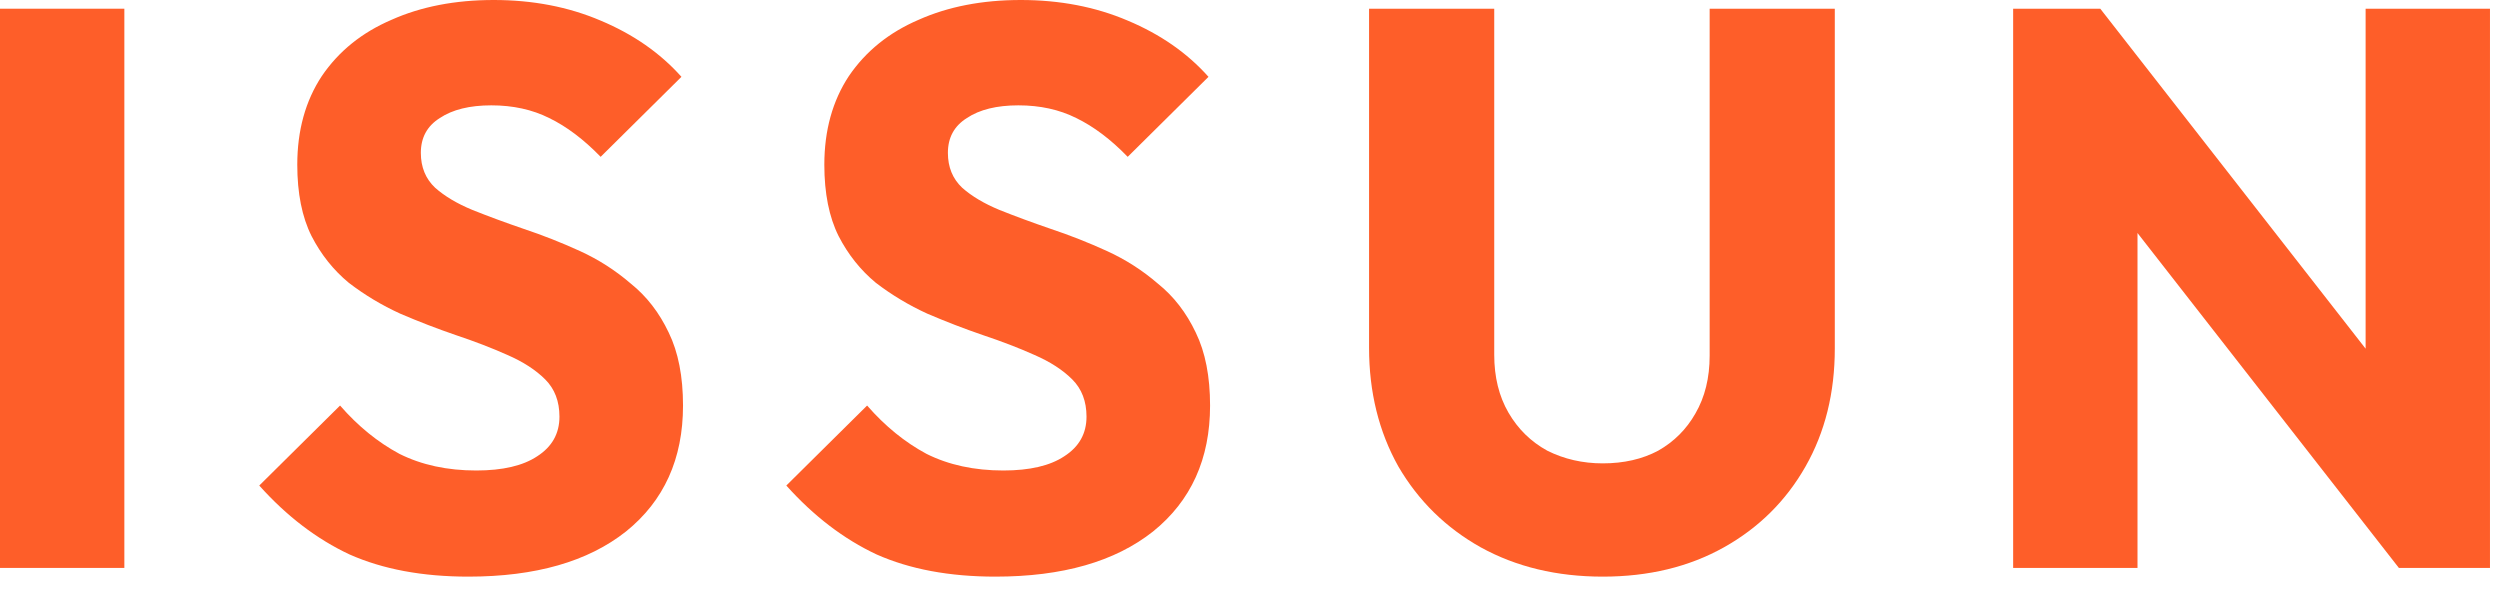 <svg width="101" height="24" viewBox="0 0 101 24" fill="none" xmlns="http://www.w3.org/2000/svg">
<g clip-path="url(#clip0_1_2)">
<path d="M81.331 22.944V0.352H84.851L86.355 4.864V22.944H81.331ZM96.915 22.944L83.603 5.888L84.851 0.352L98.163 17.408L96.915 22.944ZM96.915 22.944L95.571 18.432V0.352H100.595V22.944H96.915Z" fill="#FE5E29"/>
<path d="M64.751 23.296C62.895 23.296 61.252 22.901 59.822 22.112C58.414 21.323 57.305 20.235 56.495 18.848C55.705 17.44 55.31 15.84 55.31 14.048V0.352H60.367V14.336C60.367 15.232 60.559 16.011 60.943 16.672C61.327 17.333 61.849 17.845 62.511 18.208C63.193 18.549 63.94 18.72 64.751 18.72C65.604 18.72 66.35 18.549 66.99 18.208C67.63 17.845 68.132 17.344 68.495 16.704C68.879 16.043 69.07 15.264 69.07 14.368V0.352H74.126V14.08C74.126 15.872 73.732 17.461 72.942 18.848C72.153 20.235 71.055 21.323 69.647 22.112C68.239 22.901 66.606 23.296 64.751 23.296Z" fill="#FE5E29"/>
<path d="M40.215 23.296C38.359 23.296 36.759 22.997 35.415 22.4C34.093 21.781 32.877 20.853 31.767 19.616L35.031 16.384C35.757 17.216 36.557 17.867 37.431 18.336C38.327 18.784 39.362 19.008 40.535 19.008C41.602 19.008 42.423 18.816 42.999 18.432C43.597 18.048 43.895 17.515 43.895 16.832C43.895 16.213 43.703 15.712 43.319 15.328C42.935 14.944 42.423 14.613 41.783 14.336C41.165 14.059 40.471 13.792 39.703 13.536C38.957 13.28 38.21 12.992 37.463 12.672C36.717 12.331 36.023 11.915 35.383 11.424C34.765 10.912 34.263 10.283 33.879 9.536C33.495 8.768 33.303 7.808 33.303 6.656C33.303 5.269 33.634 4.075 34.295 3.072C34.978 2.069 35.917 1.312 37.111 0.8C38.306 0.267 39.682 0 41.239 0C42.818 0 44.258 0.277 45.559 0.832C46.882 1.387 47.97 2.144 48.823 3.104L45.559 6.336C44.877 5.632 44.183 5.109 43.479 4.768C42.797 4.427 42.018 4.256 41.143 4.256C40.269 4.256 39.575 4.427 39.063 4.768C38.551 5.088 38.295 5.557 38.295 6.176C38.295 6.752 38.487 7.221 38.871 7.584C39.255 7.925 39.757 8.224 40.375 8.48C41.015 8.736 41.709 8.992 42.455 9.248C43.223 9.504 43.981 9.803 44.727 10.144C45.474 10.485 46.157 10.923 46.775 11.456C47.415 11.968 47.927 12.629 48.311 13.44C48.695 14.229 48.887 15.211 48.887 16.384C48.887 18.539 48.119 20.235 46.583 21.472C45.047 22.688 42.925 23.296 40.215 23.296Z" fill="#FE5E29"/>
<path d="M18.922 23.296C17.066 23.296 15.466 22.997 14.122 22.4C12.799 21.781 11.583 20.853 10.474 19.616L13.738 16.384C14.463 17.216 15.263 17.867 16.138 18.336C17.034 18.784 18.068 19.008 19.242 19.008C20.308 19.008 21.13 18.816 21.706 18.432C22.303 18.048 22.602 17.515 22.602 16.832C22.602 16.213 22.41 15.712 22.026 15.328C21.642 14.944 21.13 14.613 20.49 14.336C19.871 14.059 19.178 13.792 18.41 13.536C17.663 13.28 16.916 12.992 16.17 12.672C15.423 12.331 14.73 11.915 14.09 11.424C13.471 10.912 12.97 10.283 12.586 9.536C12.202 8.768 12.01 7.808 12.01 6.656C12.01 5.269 12.34 4.075 13.002 3.072C13.684 2.069 14.623 1.312 15.818 0.8C17.012 0.267 18.388 0 19.946 0C21.524 0 22.964 0.277 24.266 0.832C25.588 1.387 26.676 2.144 27.53 3.104L24.266 6.336C23.583 5.632 22.89 5.109 22.186 4.768C21.503 4.427 20.724 4.256 19.85 4.256C18.975 4.256 18.282 4.427 17.77 4.768C17.258 5.088 17.002 5.557 17.002 6.176C17.002 6.752 17.194 7.221 17.578 7.584C17.962 7.925 18.463 8.224 19.082 8.48C19.722 8.736 20.415 8.992 21.162 9.248C21.93 9.504 22.687 9.803 23.434 10.144C24.18 10.485 24.863 10.923 25.482 11.456C26.122 11.968 26.634 12.629 27.018 13.44C27.402 14.229 27.594 15.211 27.594 16.384C27.594 18.539 26.826 20.235 25.29 21.472C23.754 22.688 21.631 23.296 18.922 23.296Z" fill="#FE5E29"/>
<path d="M0 22.944V0.352H5.024V22.944H0Z" fill="#FE5E29"/>
</g>
<defs>
<clipPath id="clip0_1_2">
<rect width="101" height="24" fill="white"/>
</clipPath>
</defs>
</svg>
